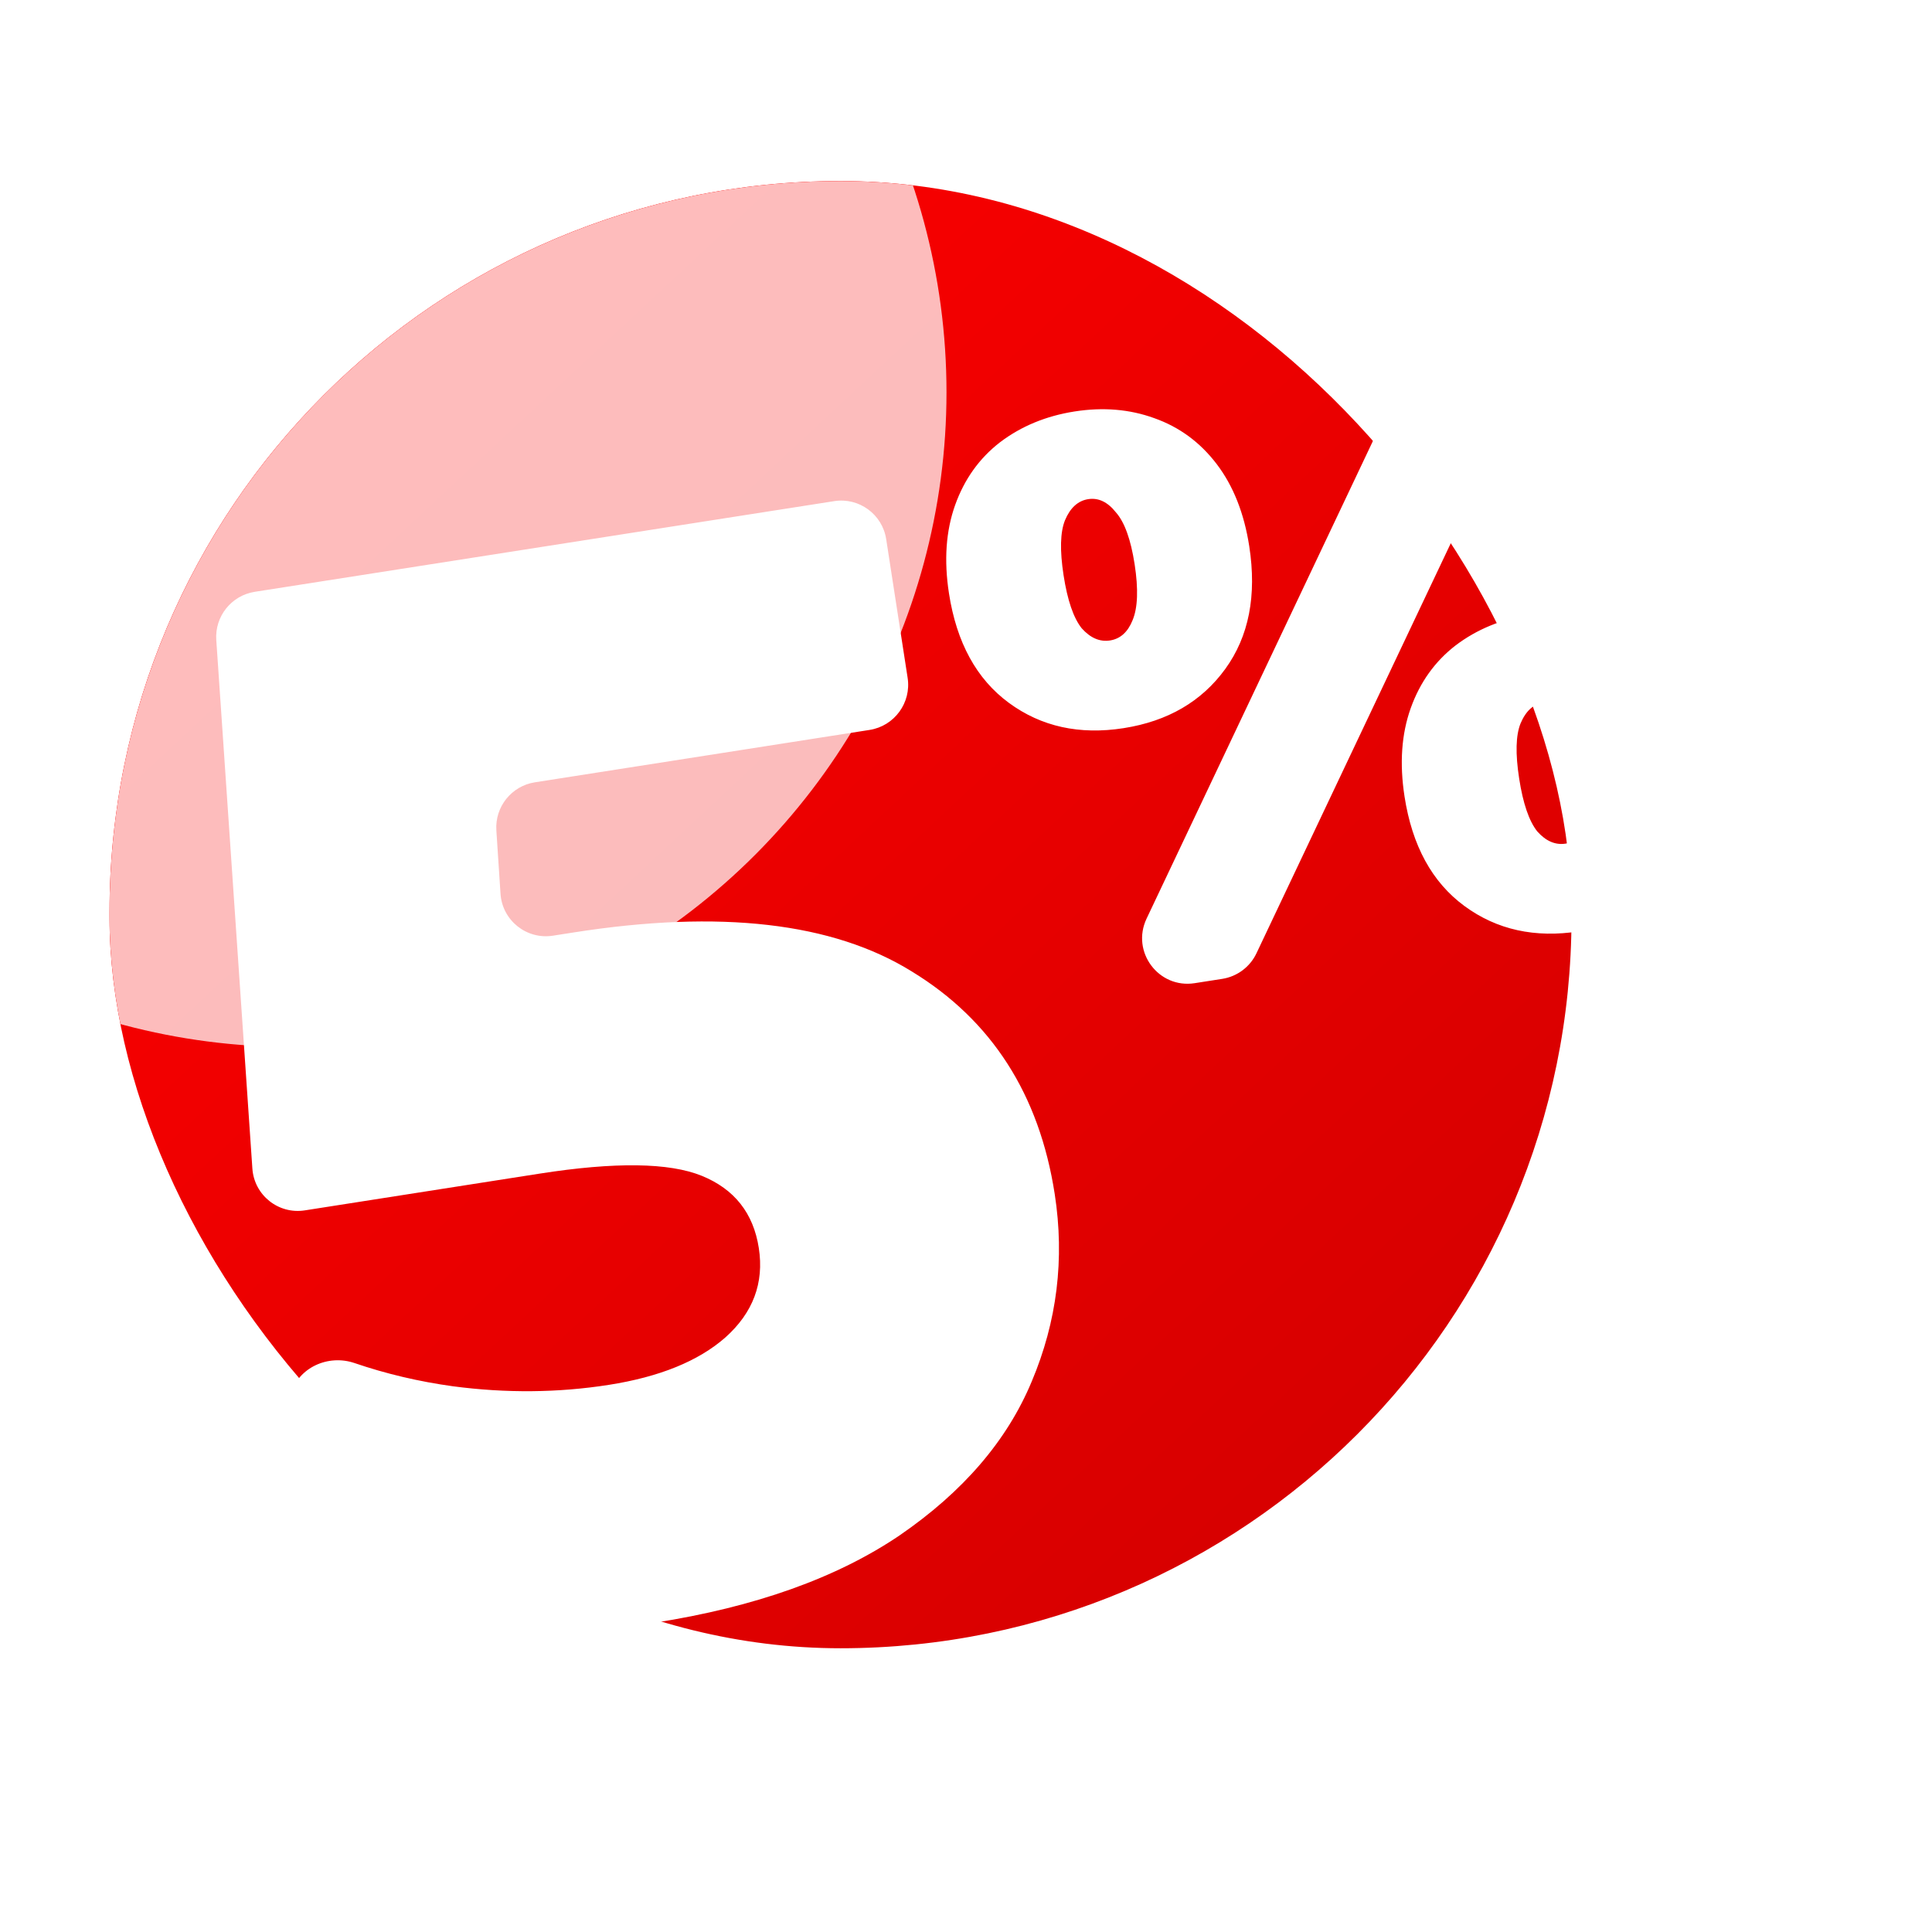 <svg width="190" height="190" viewBox="0 -31 190 190" fill="none" xmlns="http://www.w3.org/2000/svg">
<g filter="url(#filter0_i_250_1548)">
<g clip-path="url(#clip0_250_1548)">
<rect x="21.363" y="-6.681" width="143.779" height="144.296" rx="71.889" fill="url(#paint0_linear_250_1548)"/>
<g filter="url(#filter1_f_250_1548)">
<circle cx="39.297" cy="14.098" r="64.379" fill="#FFEBEB" fill-opacity="0.8"/>
</g>
</g>
</g>
<g filter="url(#filter2_ddi_250_1548)">
<path fill-rule="evenodd" clip-rule="evenodd" d="M100.033 28.343C103.213 30.68 106.974 31.51 111.314 30.831C115.654 30.151 118.986 28.212 121.31 25.013C123.634 21.814 124.421 17.792 123.672 12.947C123.17 9.7 122.103 7.004 120.47 4.86C118.838 2.716 116.789 1.21 114.324 0.342C111.912 -0.535 109.303 -0.754 106.498 -0.315C103.693 0.124 101.247 1.134 99.16 2.715C97.127 4.287 95.656 6.344 94.748 8.885C93.84 11.427 93.637 14.321 94.139 17.569C94.888 22.414 96.853 26.005 100.033 28.343ZM149.041 0.931C150.583 -2.322 147.862 -5.97 144.308 -5.414L141.596 -4.989C140.129 -4.76 138.87 -3.818 138.233 -2.475L113.572 49.566C112.031 52.819 114.751 56.466 118.305 55.91L121.017 55.486C122.484 55.256 123.744 54.314 124.38 52.971L149.041 0.931ZM112.194 20.224C111.724 21.388 110.986 22.048 109.98 22.206C108.974 22.363 108.045 21.963 107.192 21.006C106.384 19.988 105.791 18.254 105.412 15.805C105.034 13.356 105.08 11.549 105.55 10.385C106.065 9.159 106.826 8.468 107.831 8.31C108.837 8.153 109.744 8.584 110.552 9.602C111.404 10.559 112.02 12.262 112.399 14.711C112.777 17.16 112.709 18.998 112.194 20.224ZM144.835 48.323C148.016 50.661 151.776 51.49 156.116 50.811C160.456 50.132 163.788 48.193 166.112 44.993C168.436 41.794 169.224 37.772 168.474 32.928C167.972 29.68 166.905 26.984 165.273 24.84C163.64 22.697 161.591 21.191 159.126 20.322C156.714 19.446 154.105 19.227 151.3 19.666C148.495 20.105 146.049 21.114 143.962 22.695C141.929 24.267 140.458 26.324 139.55 28.866C138.642 31.407 138.439 34.301 138.941 37.549C139.69 42.394 141.655 45.985 144.835 48.323ZM156.996 40.204C156.526 41.368 155.788 42.029 154.782 42.186C153.777 42.343 152.847 41.944 151.995 40.986C151.187 39.968 150.593 38.234 150.215 35.785C149.836 33.336 149.882 31.529 150.352 30.365C150.868 29.14 151.628 28.448 152.634 28.291C153.639 28.133 154.546 28.564 155.354 29.582C156.207 30.54 156.822 32.243 157.201 34.692C157.58 37.141 157.511 38.978 156.996 40.204ZM90.48 54.755C82.719 49.945 71.645 48.666 57.258 50.917L55.194 51.24C52.594 51.647 50.21 49.738 50.037 47.112L49.629 40.887C49.477 38.568 51.12 36.515 53.415 36.156L86.332 31.005C88.777 30.622 90.453 28.329 90.075 25.882L87.966 12.242C87.587 9.795 85.298 8.122 82.853 8.505L25.87 17.422C23.571 17.782 21.926 19.843 22.085 22.165L25.634 74.138C25.813 76.758 28.195 78.66 30.789 78.254L53.86 74.643C61.298 73.479 66.622 73.55 69.831 74.855C73.04 76.16 74.909 78.529 75.44 81.96C75.971 85.391 74.871 88.325 72.14 90.76C69.492 93.082 65.672 94.634 60.68 95.415C55.689 96.196 50.584 96.242 45.365 95.553C42.012 95.091 38.785 94.33 35.683 93.27C33.1 92.387 30.179 93.691 29.396 96.311L24.982 111.083C24.333 113.254 25.398 115.584 27.537 116.324C32.225 117.945 37.45 119.016 43.209 119.536C50.627 120.183 57.957 119.94 65.199 118.806C75.084 117.259 83.112 114.397 89.282 110.218C95.535 105.926 99.867 100.88 102.278 95.081C104.772 89.168 105.526 83.025 104.541 76.653C103.025 66.849 98.338 59.55 90.48 54.755Z" fill="white"/>
</g>
<defs>
<filter id="filter0_i_250_1548" x="10.769" y="-13.2" width="154.373" height="150.816" filterUnits="userSpaceOnUse" color-interpolation-filters="sRGB">
<feFlood flood-opacity="0" result="BackgroundImageFix"/>
<feBlend mode="normal" in="SourceGraphic" in2="BackgroundImageFix" result="shape"/>
<feColorMatrix in="SourceAlpha" type="matrix" values="0 0 0 0 0 0 0 0 0 0 0 0 0 0 0 0 0 0 127 0" result="hardAlpha"/>
<feOffset dx="-10.594" dy="-6.519"/>
<feGaussianBlur stdDeviation="18.743"/>
<feComposite in2="hardAlpha" operator="arithmetic" k2="-1" k3="1"/>
<feColorMatrix type="matrix" values="0 0 0 0 0.642 0 0 0 0 0.019 0 0 0 0 0.019 0 0 0 0.4 0"/>
<feBlend mode="normal" in2="shape" result="effect1_innerShadow_250_1548"/>
</filter>
<filter id="filter1_f_250_1548" x="-62.568" y="-87.766" width="203.73" height="203.73" filterUnits="userSpaceOnUse" color-interpolation-filters="sRGB">
<feFlood flood-opacity="0" result="BackgroundImageFix"/>
<feBlend mode="normal" in="SourceGraphic" in2="BackgroundImageFix" result="shape"/>
<feGaussianBlur stdDeviation="18.743" result="effect1_foregroundBlur_250_1548"/>
</filter>
<filter id="filter2_ddi_250_1548" x="0.886" y="-18.509" width="189.05" height="167.735" filterUnits="userSpaceOnUse" color-interpolation-filters="sRGB">
<feFlood flood-opacity="0" result="BackgroundImageFix"/>
<feColorMatrix in="SourceAlpha" type="matrix" values="0 0 0 0 0 0 0 0 0 0 0 0 0 0 0 0 0 0 127 0" result="hardAlpha"/>
<feOffset dy="4.075"/>
<feGaussianBlur stdDeviation="4.075"/>
<feComposite in2="hardAlpha" operator="out"/>
<feColorMatrix type="matrix" values="0 0 0 0 0.647 0 0 0 0 0 0 0 0 0 0 0 0 0 0.25 0"/>
<feBlend mode="normal" in2="BackgroundImageFix" result="effect1_dropShadow_250_1548"/>
<feColorMatrix in="SourceAlpha" type="matrix" values="0 0 0 0 0 0 0 0 0 0 0 0 0 0 0 0 0 0 127 0" result="hardAlpha"/>
<feOffset dy="8.149"/>
<feGaussianBlur stdDeviation="10.594"/>
<feComposite in2="hardAlpha" operator="out"/>
<feColorMatrix type="matrix" values="0 0 0 0 0.496 0 0 0 0 0 0 0 0 0 0 0 0 0 0.5 0"/>
<feBlend mode="normal" in2="effect1_dropShadow_250_1548" result="effect2_dropShadow_250_1548"/>
<feBlend mode="normal" in="SourceGraphic" in2="effect2_dropShadow_250_1548" result="shape"/>
<feColorMatrix in="SourceAlpha" type="matrix" values="0 0 0 0 0 0 0 0 0 0 0 0 0 0 0 0 0 0 127 0" result="hardAlpha"/>
<feOffset dx="-0.815" dy="-2.445"/>
<feGaussianBlur stdDeviation="2.445"/>
<feComposite in2="hardAlpha" operator="arithmetic" k2="-1" k3="1"/>
<feColorMatrix type="matrix" values="0 0 0 0 0.425 0 0 0 0 0 0 0 0 0 0 0 0 0 0.44 0"/>
<feBlend mode="normal" in2="shape" result="effect3_innerShadow_250_1548"/>
</filter>
<linearGradient id="paint0_linear_250_1548" x1="38.856" y1="-3.074" x2="165.629" y2="132.832" gradientUnits="userSpaceOnUse">
<stop stop-color="#FF0000"/>
<stop offset="1" stop-color="#D10000"/>
</linearGradient>
<clipPath id="clip0_250_1548">
<rect x="21.363" y="-6.681" width="143.779" height="144.296" rx="71.889" fill="white"/>
</clipPath>
</defs>
</svg>
